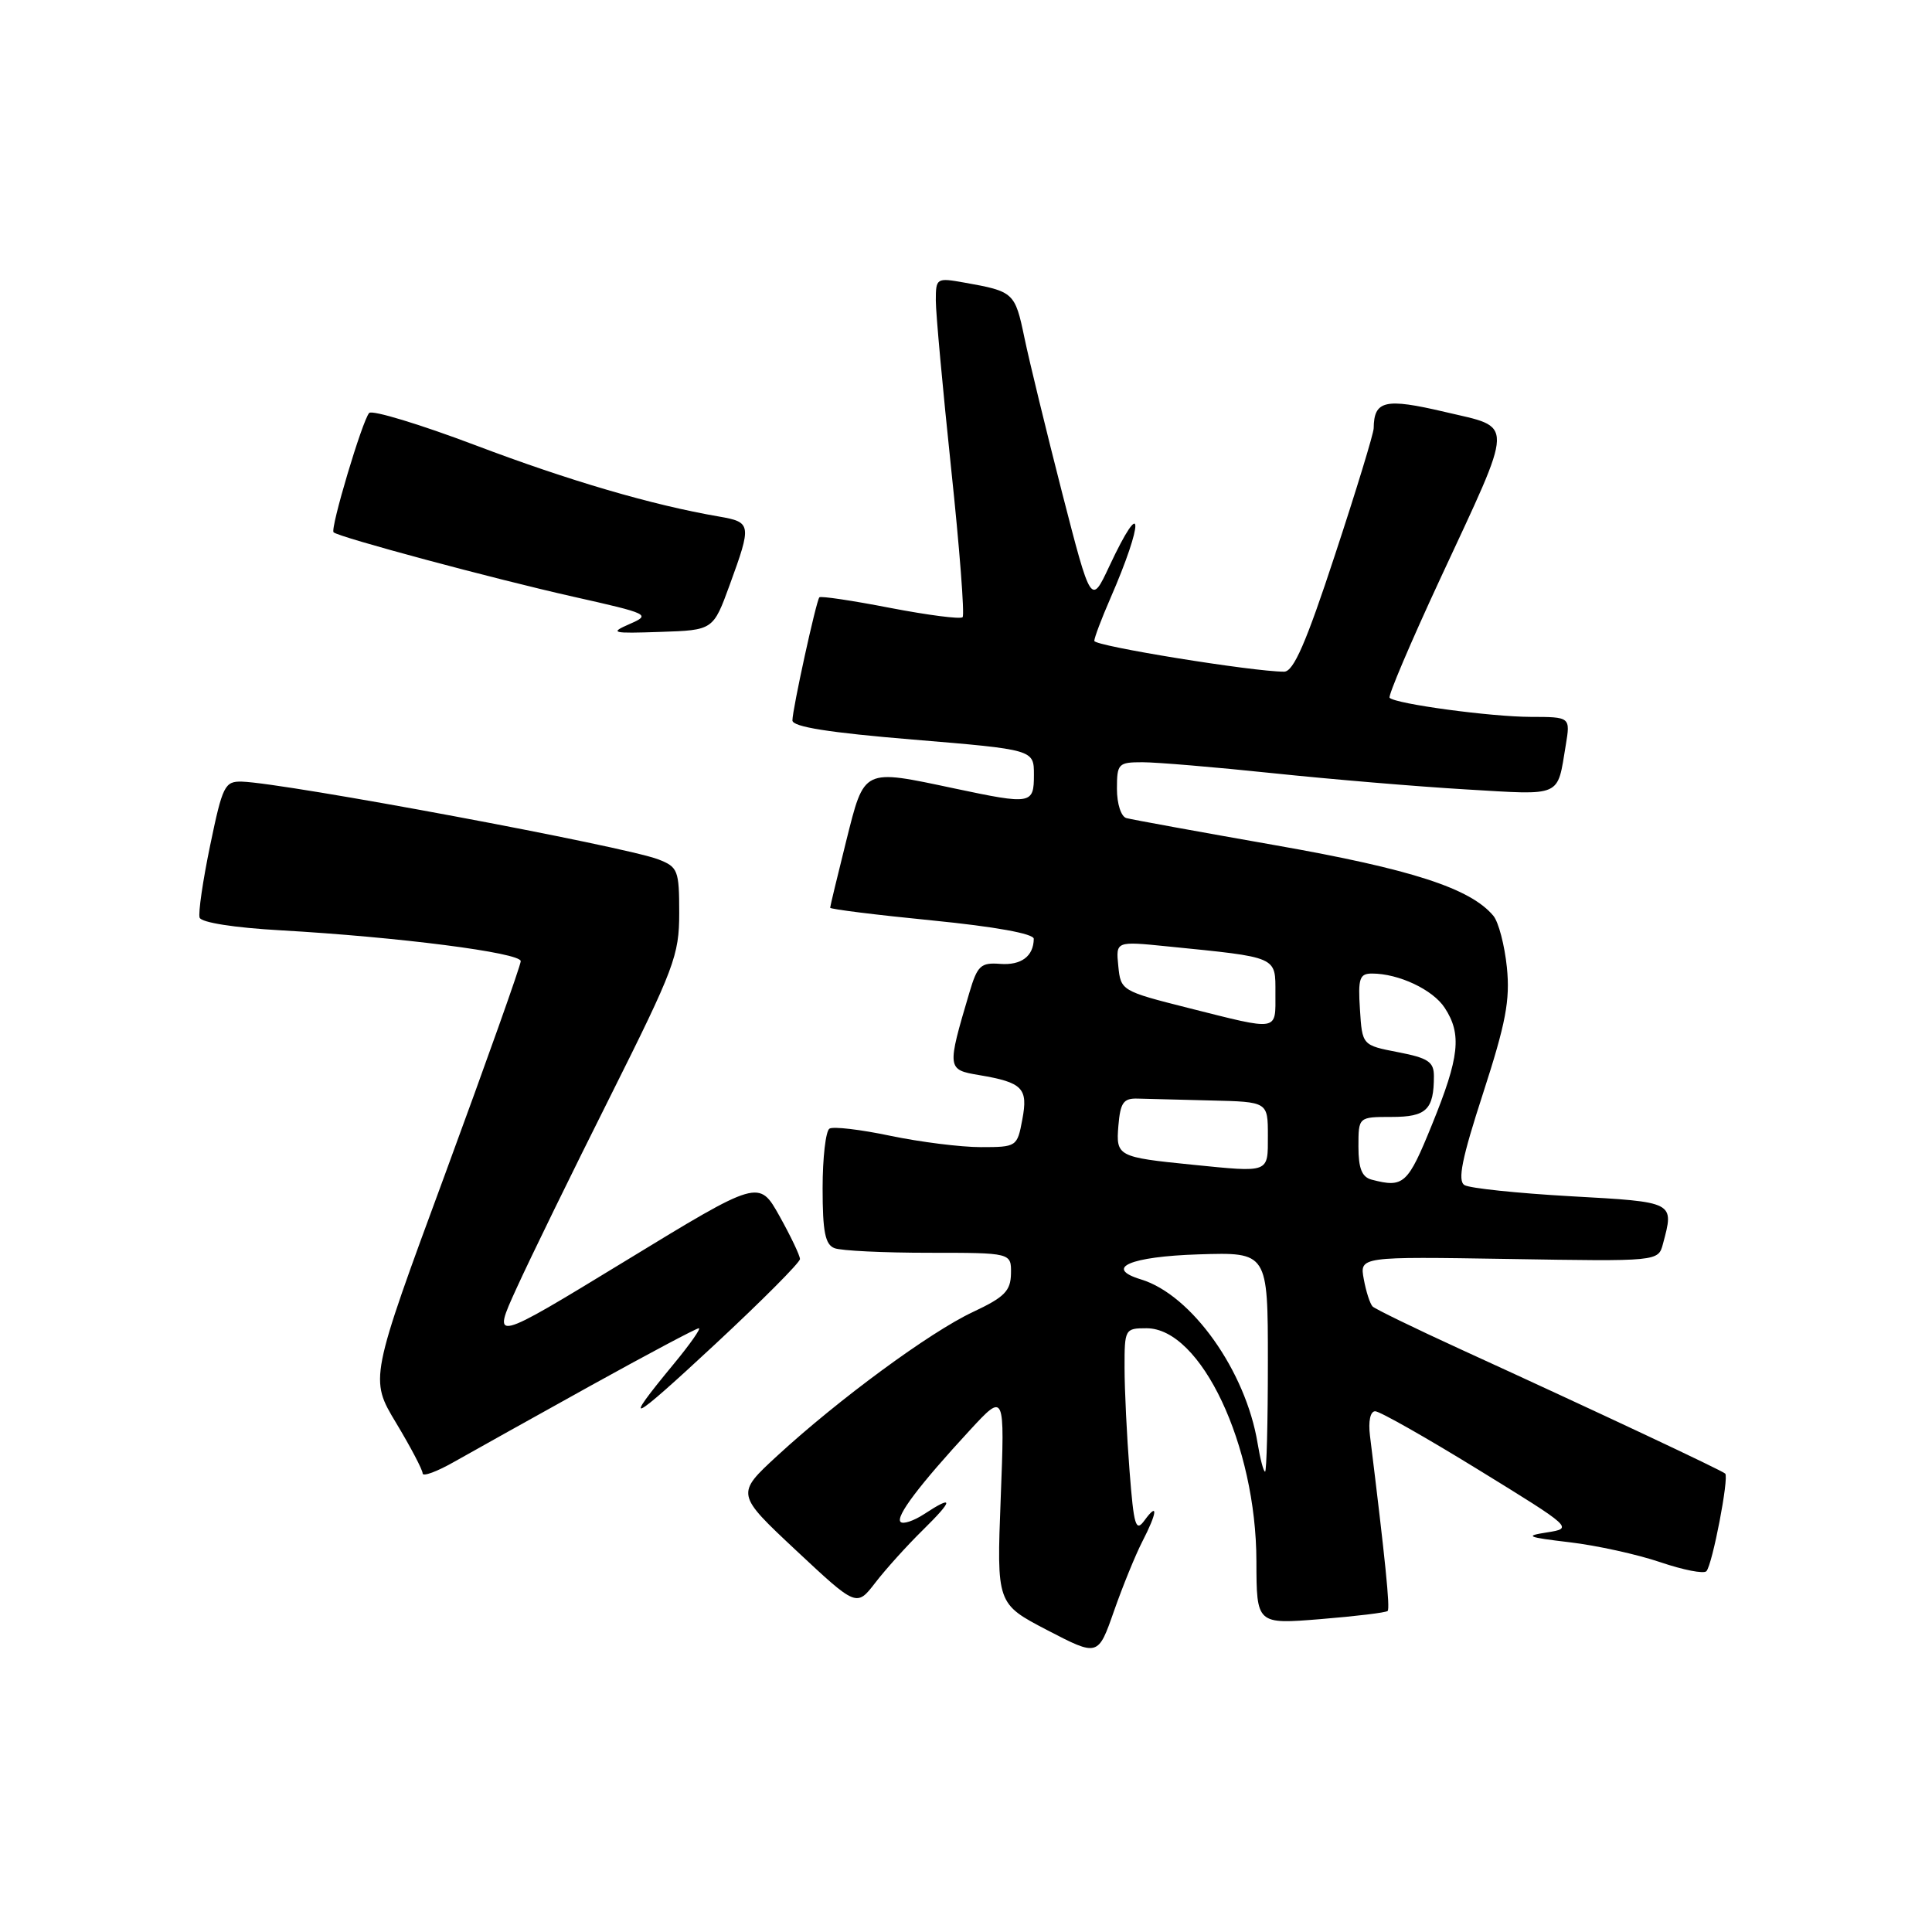 <?xml version="1.0" encoding="UTF-8" standalone="no"?>
<!DOCTYPE svg PUBLIC "-//W3C//DTD SVG 1.1//EN" "http://www.w3.org/Graphics/SVG/1.1/DTD/svg11.dtd" >
<svg xmlns="http://www.w3.org/2000/svg" xmlns:xlink="http://www.w3.org/1999/xlink" version="1.1" viewBox="0 0 256 256">
 <g >
 <path fill="currentColor"
d=" M 151.36 204.27 C 153.34 200.44 153.50 198.93 151.66 201.45 C 150.49 203.06 150.24 202.24 149.67 194.89 C 149.31 190.28 149.01 184.14 149.01 181.25 C 149.00 176.11 149.06 176.00 151.92 176.00 C 159.14 176.00 166.46 191.51 166.48 206.86 C 166.50 215.23 166.50 215.23 174.99 214.54 C 179.66 214.16 183.65 213.68 183.87 213.46 C 184.21 213.13 183.57 206.80 181.53 190.25 C 181.29 188.32 181.57 187.00 182.22 187.00 C 182.82 187.00 188.98 190.49 195.90 194.75 C 208.40 202.44 208.47 202.50 205.00 203.05 C 201.95 203.52 202.33 203.69 208.00 204.36 C 211.57 204.78 216.97 205.97 220.00 207.00 C 223.03 208.03 225.77 208.57 226.11 208.19 C 226.91 207.29 229.12 195.79 228.60 195.26 C 228.17 194.84 211.95 187.21 193.50 178.77 C 187.45 176.00 182.22 173.45 181.88 173.12 C 181.54 172.78 181.01 171.15 180.71 169.50 C 180.15 166.50 180.15 166.50 199.94 166.82 C 219.73 167.15 219.73 167.15 220.35 164.82 C 221.85 159.22 221.97 159.28 208.14 158.51 C 201.07 158.11 194.73 157.45 194.05 157.03 C 193.11 156.45 193.71 153.49 196.51 144.88 C 199.53 135.56 200.11 132.54 199.67 128.18 C 199.37 125.26 198.57 122.18 197.88 121.35 C 194.85 117.71 187.03 115.17 169.00 112.00 C 158.82 110.21 149.94 108.59 149.25 108.40 C 148.55 108.21 148.00 106.51 148.00 104.53 C 148.00 101.18 148.18 101.00 151.39 101.00 C 153.26 101.00 161.02 101.65 168.64 102.45 C 176.26 103.25 187.78 104.22 194.23 104.60 C 207.12 105.36 206.31 105.72 207.47 98.75 C 208.09 95.00 208.09 95.00 202.80 94.99 C 197.56 94.98 184.94 93.28 184.13 92.46 C 183.90 92.23 186.90 85.17 190.80 76.77 C 200.78 55.29 200.74 56.78 191.44 54.58 C 183.52 52.72 182.06 53.05 182.02 56.75 C 182.01 57.44 179.71 64.98 176.90 73.50 C 173.06 85.20 171.40 89.00 170.15 89.00 C 166.01 89.00 145.00 85.60 145.00 84.92 C 145.00 84.51 145.95 81.99 147.11 79.33 C 151.62 68.99 151.52 65.35 146.99 75.03 C 144.57 80.19 144.57 80.19 140.75 65.35 C 138.66 57.18 136.40 47.91 135.74 44.74 C 134.49 38.75 134.34 38.61 127.75 37.44 C 124.09 36.79 124.00 36.85 124.00 39.83 C 124.00 41.51 124.92 51.52 126.03 62.08 C 127.15 72.63 127.83 81.50 127.55 81.78 C 127.27 82.07 122.95 81.51 117.95 80.55 C 112.96 79.58 108.74 78.95 108.57 79.15 C 108.14 79.65 105.00 94.00 105.00 95.46 C 105.00 96.31 109.85 97.08 121.00 98.00 C 137.00 99.33 137.00 99.33 137.00 102.66 C 137.00 106.58 136.66 106.63 126.50 104.48 C 114.22 101.88 114.57 101.72 112.12 111.46 C 110.96 116.12 110.00 120.09 110.00 120.28 C 110.00 120.47 116.08 121.23 123.50 121.96 C 131.87 122.79 136.99 123.72 136.98 124.40 C 136.95 126.71 135.32 127.93 132.53 127.72 C 129.96 127.52 129.51 127.94 128.45 131.52 C 125.46 141.61 125.48 141.74 129.71 142.45 C 135.52 143.43 136.25 144.18 135.46 148.35 C 134.79 151.95 134.71 152.00 129.95 152.00 C 127.30 152.00 121.91 151.32 117.98 150.50 C 114.04 149.67 110.41 149.24 109.91 149.55 C 109.41 149.86 109.00 153.42 109.00 157.45 C 109.00 163.22 109.34 164.92 110.58 165.39 C 111.45 165.73 117.08 166.00 123.08 166.00 C 134.00 166.00 134.00 166.00 133.96 168.75 C 133.92 171.06 133.11 171.88 128.91 173.85 C 123.22 176.52 111.13 185.41 103.00 192.89 C 97.50 197.96 97.50 197.96 105.50 205.45 C 113.50 212.93 113.50 212.93 115.98 209.72 C 117.34 207.95 120.17 204.81 122.27 202.75 C 126.37 198.72 126.42 198.02 122.43 200.64 C 121.06 201.53 119.66 202.00 119.33 201.66 C 118.64 200.97 121.81 196.77 128.52 189.50 C 133.14 184.50 133.14 184.50 132.60 198.51 C 132.06 212.51 132.06 212.51 138.78 216.01 C 145.50 219.50 145.50 219.50 147.61 213.47 C 148.77 210.16 150.46 206.02 151.36 204.27 Z  M 78.25 183.62 C 85.82 179.43 92.27 176.00 92.60 176.00 C 92.92 176.00 91.42 178.14 89.26 180.75 C 82.26 189.23 83.40 188.68 94.80 178.08 C 100.96 172.35 106.00 167.29 106.00 166.83 C 106.00 166.37 104.78 163.81 103.29 161.14 C 100.57 156.28 100.57 156.28 82.87 167.08 C 65.17 177.87 65.17 177.87 68.45 170.69 C 70.25 166.73 75.84 155.29 80.87 145.26 C 89.35 128.31 90.00 126.59 90.00 120.99 C 90.00 115.33 89.83 114.88 87.25 113.88 C 82.84 112.16 37.79 103.75 32.06 103.57 C 29.78 103.51 29.49 104.09 27.85 112.00 C 26.88 116.67 26.25 120.99 26.45 121.59 C 26.67 122.24 31.06 122.93 37.16 123.27 C 52.82 124.16 69.00 126.24 69.00 127.36 C 69.00 127.91 64.49 140.59 58.99 155.54 C 48.97 182.71 48.97 182.71 52.49 188.55 C 54.42 191.76 56.00 194.77 56.00 195.23 C 56.00 195.70 57.91 195.00 60.25 193.66 C 62.59 192.33 70.69 187.82 78.25 183.62 Z  M 96.69 77.50 C 99.62 69.47 99.58 69.19 95.25 68.44 C 86.41 66.92 75.45 63.71 62.98 58.99 C 55.65 56.22 49.32 54.30 48.92 54.72 C 48.02 55.68 43.73 70.06 44.20 70.53 C 44.84 71.17 65.40 76.69 75.94 79.06 C 86.04 81.33 86.28 81.44 83.44 82.68 C 80.73 83.87 81.04 83.95 87.50 83.73 C 94.50 83.50 94.50 83.50 96.69 77.50 Z  M 166.64 191.25 C 165.07 181.66 157.90 171.57 151.19 169.53 C 146.22 168.02 149.72 166.50 158.83 166.21 C 168.00 165.92 168.00 165.92 168.00 180.46 C 168.00 188.46 167.83 195.00 167.63 195.00 C 167.42 195.00 166.98 193.31 166.64 191.25 Z  M 181.75 156.31 C 180.46 155.97 180.00 154.83 180.00 151.93 C 180.00 148.00 180.00 148.00 184.39 148.00 C 189.01 148.00 190.00 147.04 190.00 142.59 C 190.00 140.70 189.24 140.19 185.25 139.42 C 180.50 138.50 180.50 138.50 180.20 133.75 C 179.93 129.64 180.15 129.00 181.80 129.00 C 185.33 129.00 189.86 131.13 191.43 133.54 C 193.72 137.03 193.39 140.07 189.75 149.01 C 186.53 156.94 186.00 157.42 181.75 156.31 Z  M 158.00 154.33 C 148.11 153.34 147.86 153.21 148.19 149.19 C 148.45 146.09 148.86 145.51 150.75 145.57 C 151.99 145.61 156.38 145.72 160.50 145.82 C 168.00 146.00 168.00 146.00 168.00 150.50 C 168.00 155.48 168.30 155.36 158.00 154.33 Z  M 157.50 133.57 C 148.59 131.32 148.50 131.26 148.18 128.00 C 147.85 124.71 147.85 124.71 154.68 125.40 C 169.44 126.88 169.00 126.69 169.00 131.63 C 169.00 136.71 169.58 136.61 157.50 133.57 Z "/>
</g>
</svg>